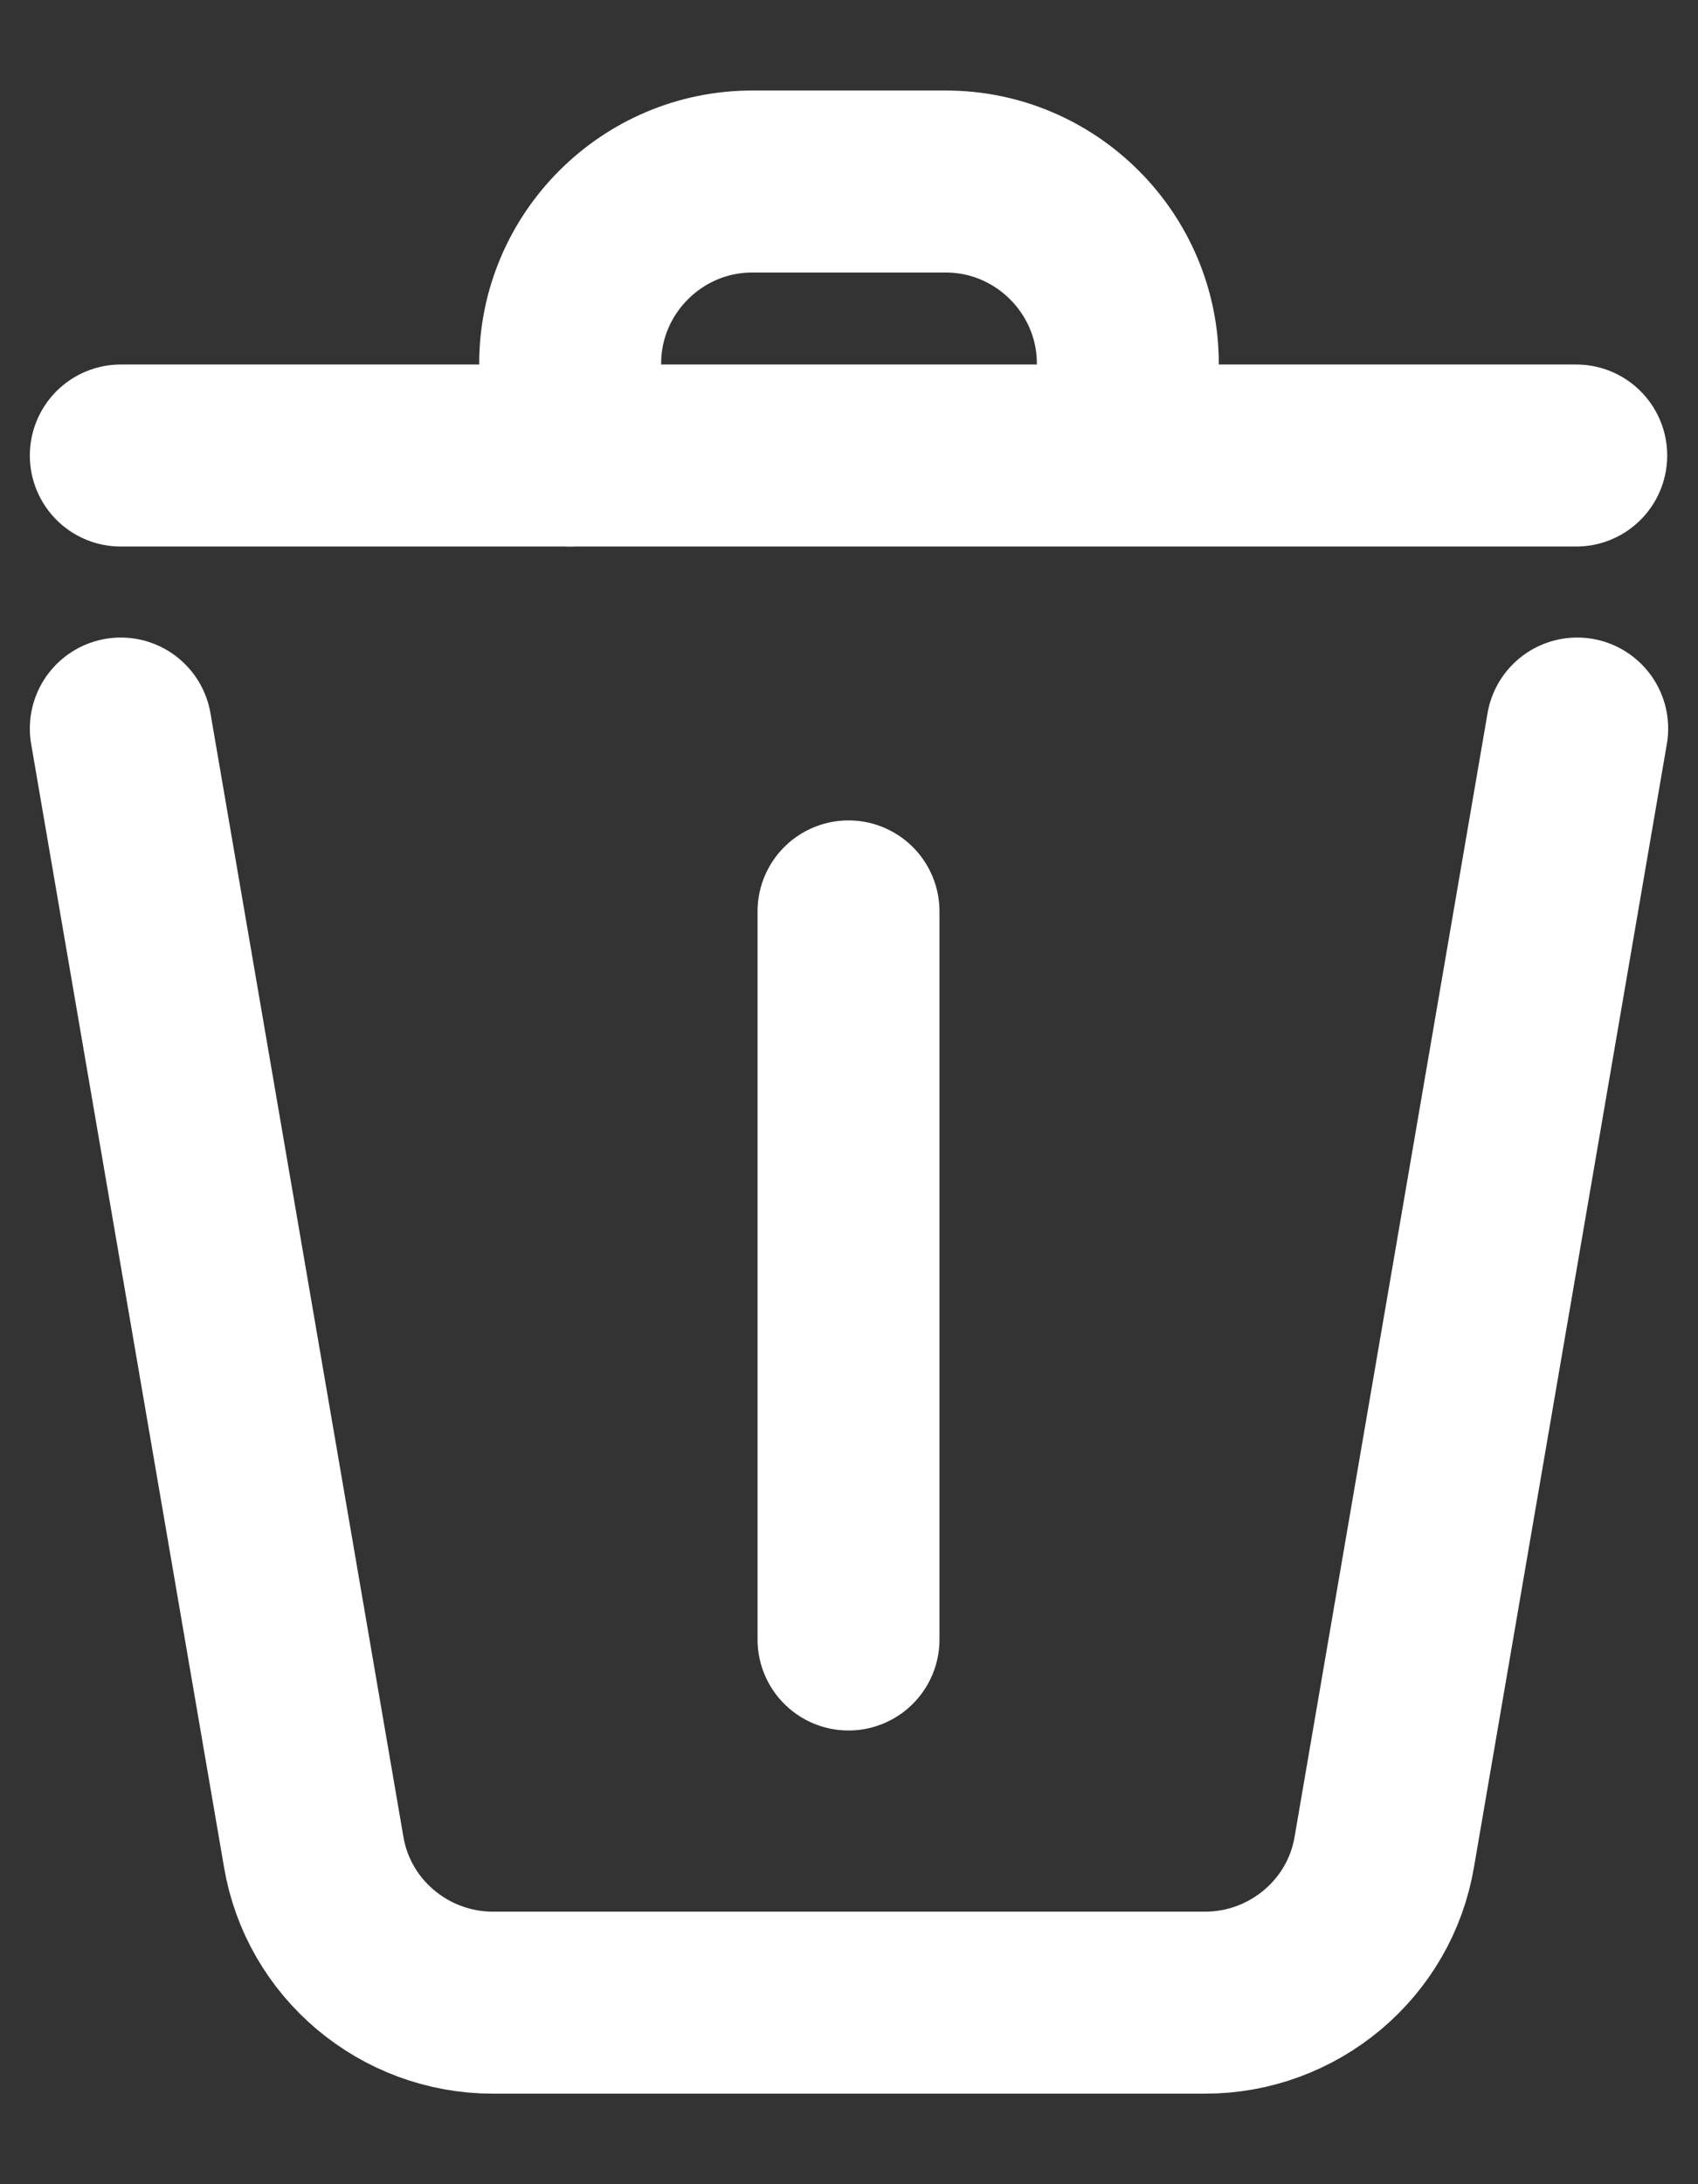 <svg width="14" height="18" viewBox="0 0 14 18" fill="none" xmlns="http://www.w3.org/2000/svg">
<rect x="0" y="0" width="14" height="18" fill="#333333" stroke="none"/>
<path d="M6.996 13.511V7.511" stroke="white" stroke-width="1.5" stroke-miterlimit="10" stroke-linecap="round"/>
<path d="M0.996 3.754H12.996" stroke="white" stroke-width="1.5" stroke-miterlimit="10" stroke-linecap="round"/>
<path d="M4.701 3.754V2.996C4.701 2.171 5.376 1.496 6.201 1.496H7.799C8.624 1.496 9.299 2.171 9.299 2.996V3.746" stroke="white" stroke-width="1.5" stroke-miterlimit="10" stroke-linecap="round"/>
<path d="M0.996 6.004L2.586 15.259C2.706 15.979 3.336 16.504 4.064 16.504H9.936C10.664 16.504 11.294 15.979 11.414 15.259L13.004 6.004" stroke="white" stroke-width="1.5" stroke-miterlimit="10" stroke-linecap="round"/>
</svg>
